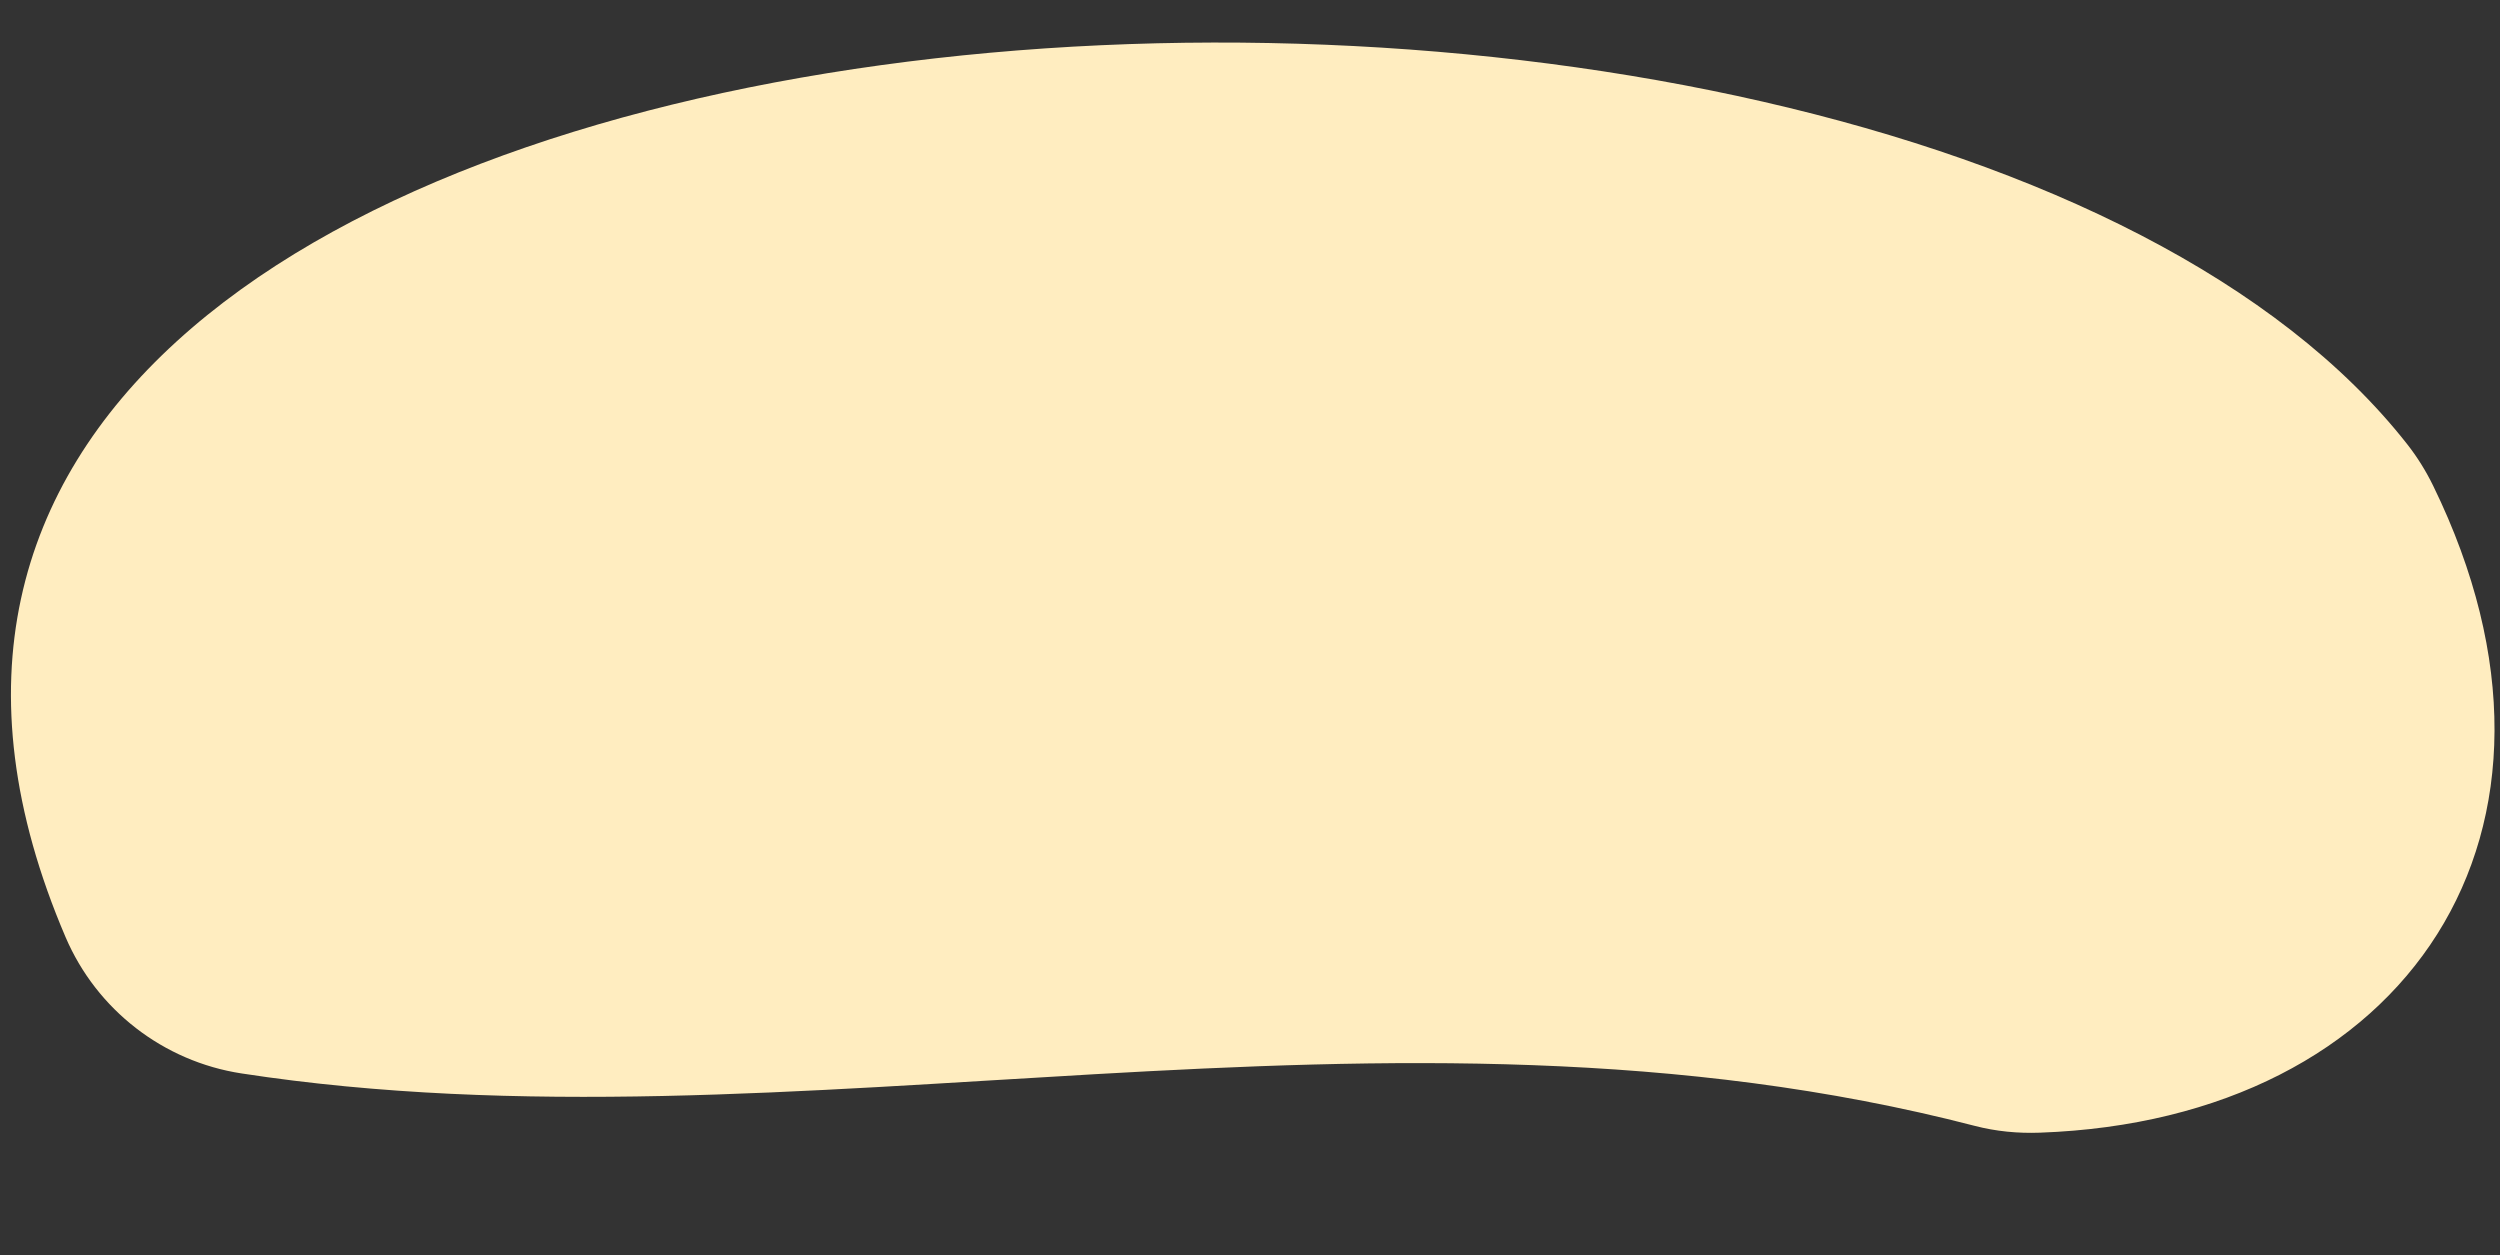 <?xml version="1.0" encoding="UTF-8"?>
<svg id="Layer_1" data-name="Layer 1" xmlns="http://www.w3.org/2000/svg" viewBox="0 0 370.87 186.2">
  <rect x="0" y="0" width="370.87" height="186.2" fill="#333333" stroke="none"/>
  <defs>
    <style>
      .cls-1 {
        fill: #ffedc0;
      }

      .cls-1, .cls-2 {
        fill-rule: evenodd;
        stroke-width: 0px;
      }

      .cls-2 {
        fill: none;
      }
    </style>
  </defs>
  <path class="cls-2" d="m298.19,159.89v5c-11.34.33-45.01,3.97-50-3-1.59-4.44-.38-8.4-4-11-25.81-13.23-119.74-7.01-139,3,23.34,30.86-45.94,41.25-62,24-.39-10.18,1.17-12.88,5-18-10.39-3.71-21.02-5.97-29-12-28.14-21.27-23.51-82.55,2-103C65.44,9.42,158.86-9.61,244.19,4.89c45.73,7.77,97.67,21.05,116,56,28.22,53.8-1.94,100.01-62,99Z"/>
  <path class="cls-1" d="m292.95,167.02c-87.48-22.67-175.02,4.83-257.13-7.78-11.59-1.78-21.47-9.43-26.09-20.21C-54.39-10.83,280.59-31.71,357.13,65.93c1.49,1.9,2.77,3.97,3.83,6.14,25.05,51.3-3.98,94.03-58.35,95.96-3.25.12-6.51-.19-9.66-1.01Z"/>
</svg>